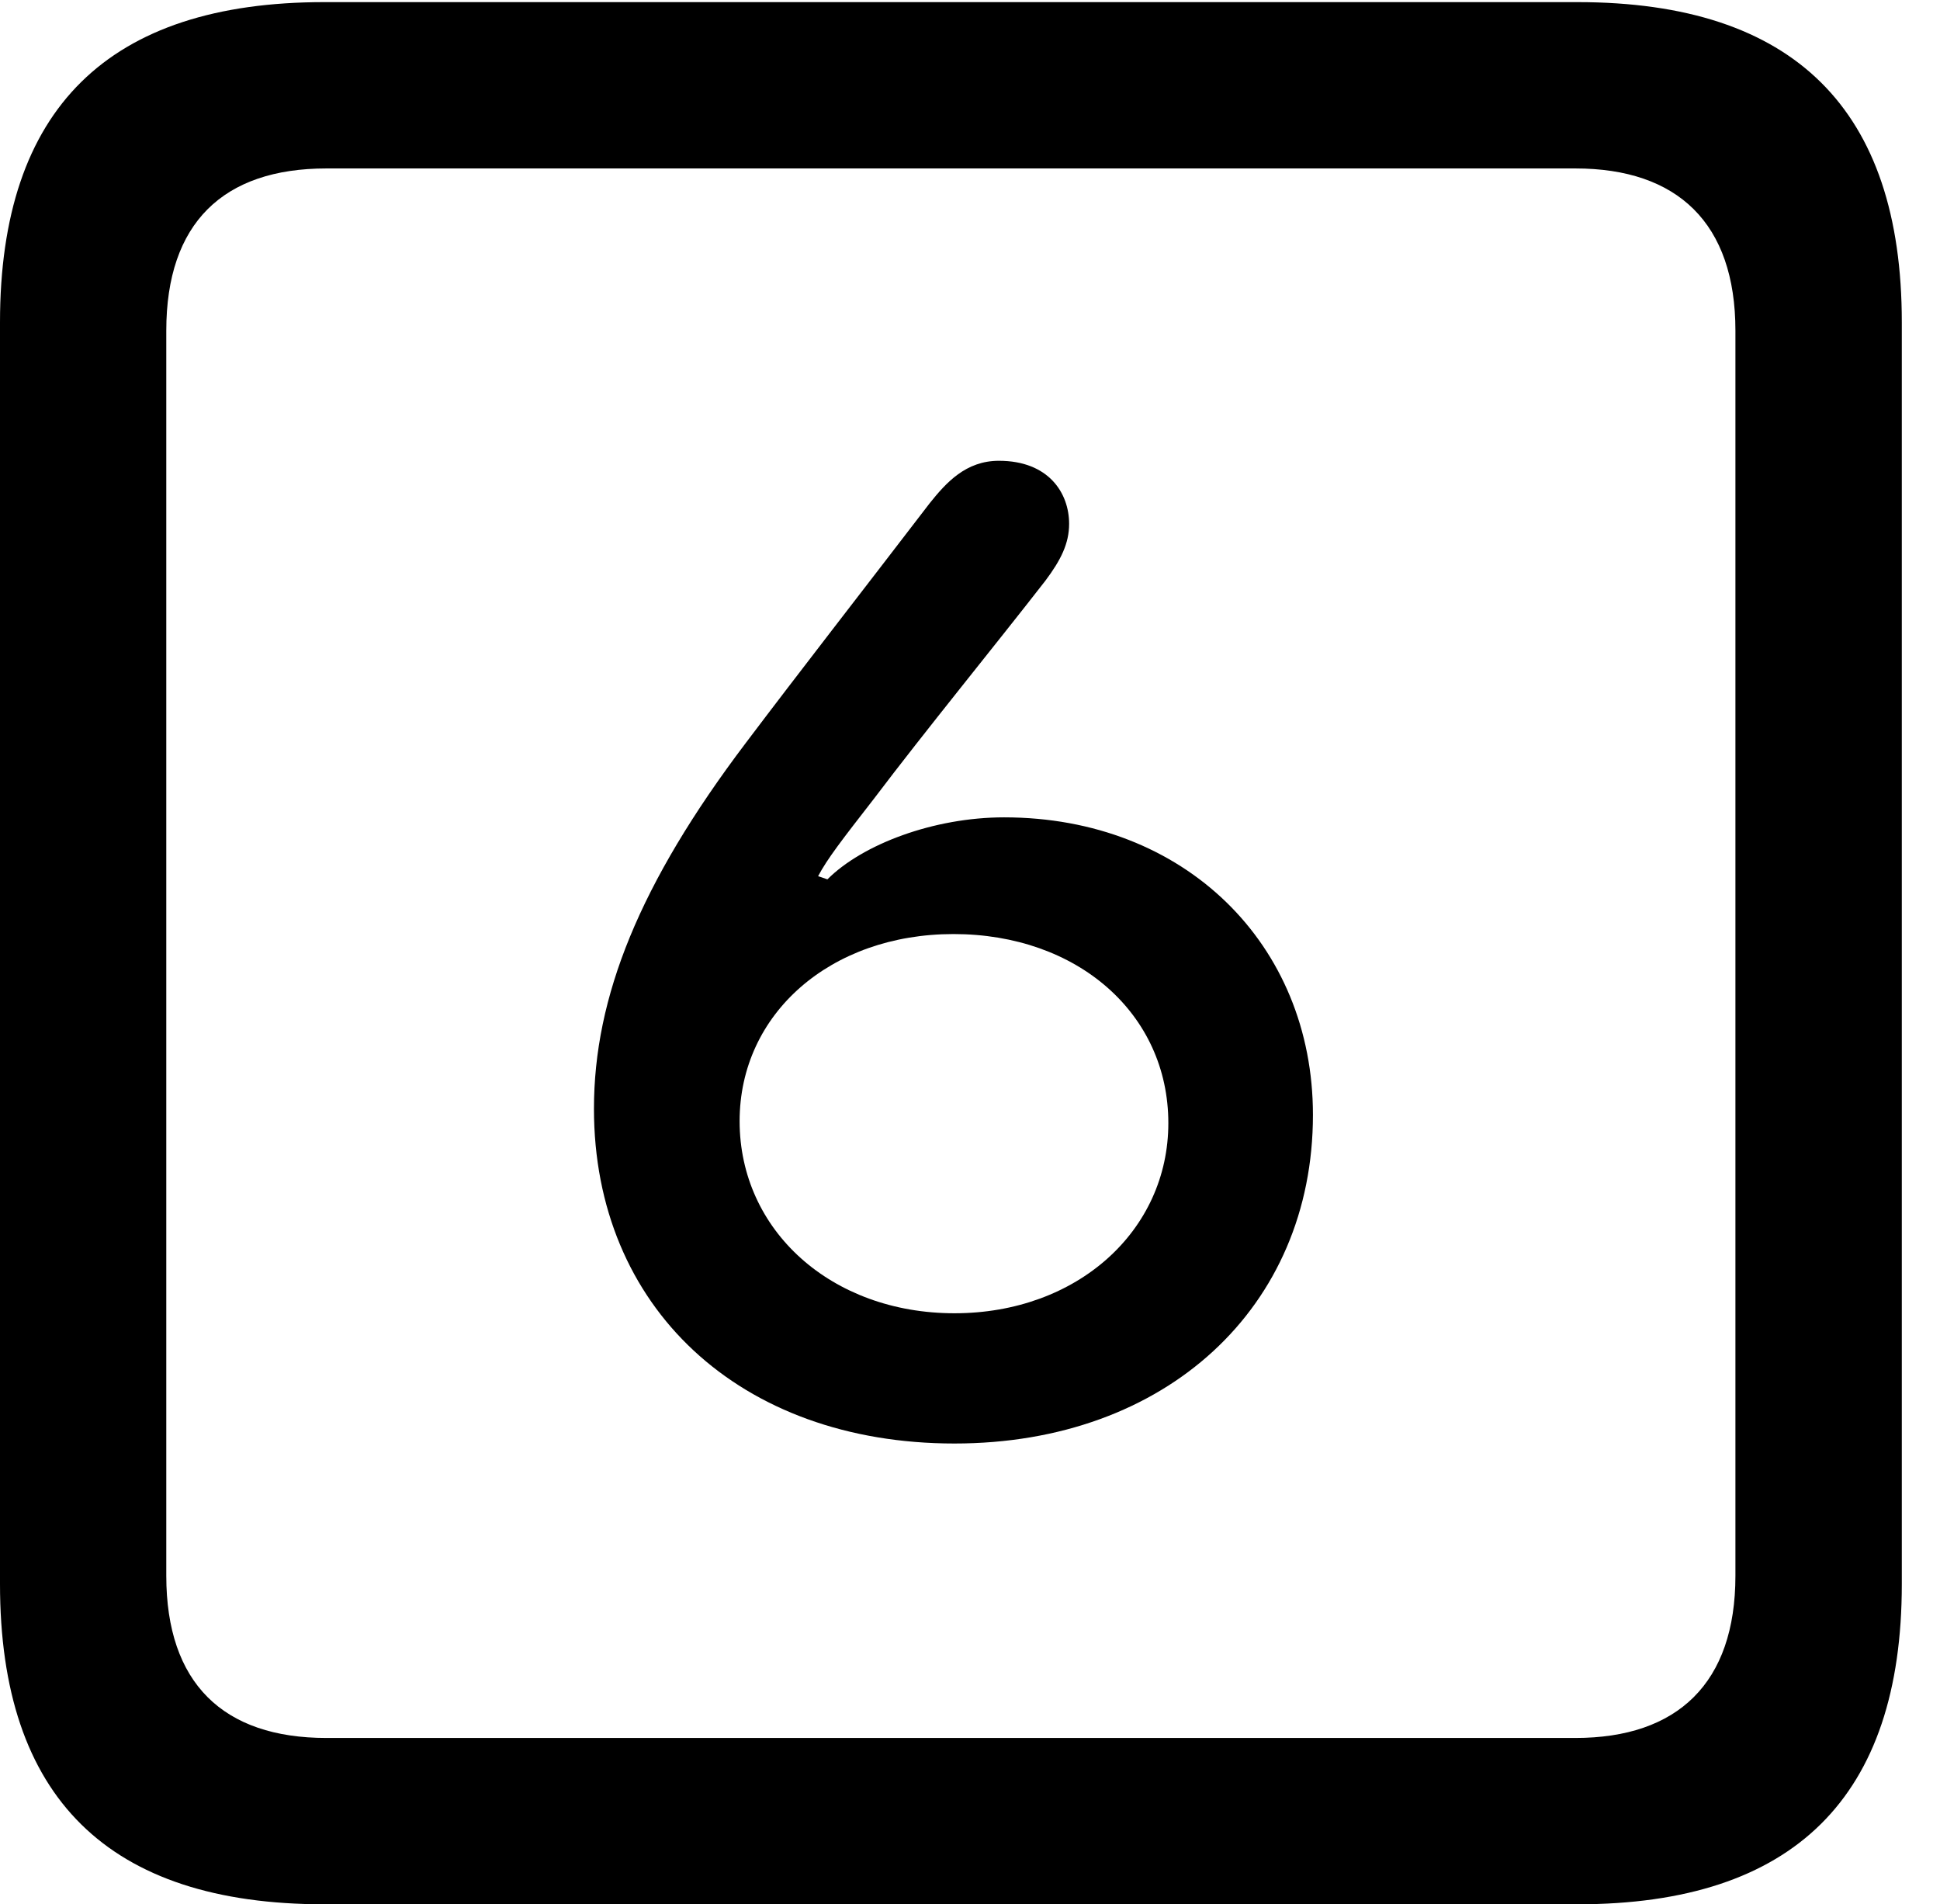 <svg version="1.1" xmlns="http://www.w3.org/2000/svg" xmlns:xlink="http://www.w3.org/1999/xlink" width="18.34" height="17.998" viewBox="0 0 18.34 17.998">
 <g>
  <rect height="17.998" opacity="0" width="18.34" x="0" y="0"/>
  <path d="M3.066 17.998L14.912 17.998C16.963 17.998 17.979 16.982 17.979 14.971L17.979 3.047C17.979 1.035 16.963 0.02 14.912 0.02L3.066 0.02C1.025 0.02 0 1.025 0 3.047L0 14.971C0 16.992 1.025 17.998 3.066 17.998ZM3.086 16.426C2.109 16.426 1.572 15.908 1.572 14.893L1.572 3.125C1.572 2.109 2.109 1.592 3.086 1.592L14.893 1.592C15.859 1.592 16.406 2.109 16.406 3.125L16.406 14.893C16.406 15.908 15.859 16.426 14.893 16.426Z" fill="currentColor"/>
  <path d="M9.023 13.643C11.025 13.643 12.412 12.354 12.412 10.537C12.412 8.926 11.201 7.725 9.492 7.725C8.828 7.725 8.154 7.979 7.822 8.311L7.734 8.281C7.822 8.115 7.959 7.939 8.262 7.549C8.75 6.904 9.404 6.104 9.883 5.488C10.029 5.293 10.107 5.137 10.107 4.951C10.107 4.658 9.912 4.355 9.443 4.355C9.131 4.355 8.945 4.561 8.789 4.756C8.145 5.596 7.559 6.348 7.051 7.021C6.045 8.35 5.615 9.424 5.615 10.479C5.615 12.354 6.992 13.643 9.023 13.643ZM9.023 12.412C7.861 12.412 6.992 11.631 6.992 10.596C6.992 9.58 7.852 8.828 9.014 8.828C10.185 8.828 11.045 9.58 11.045 10.615C11.045 11.631 10.185 12.412 9.023 12.412Z" fill="currentColor"/>
 </g>
</svg>
